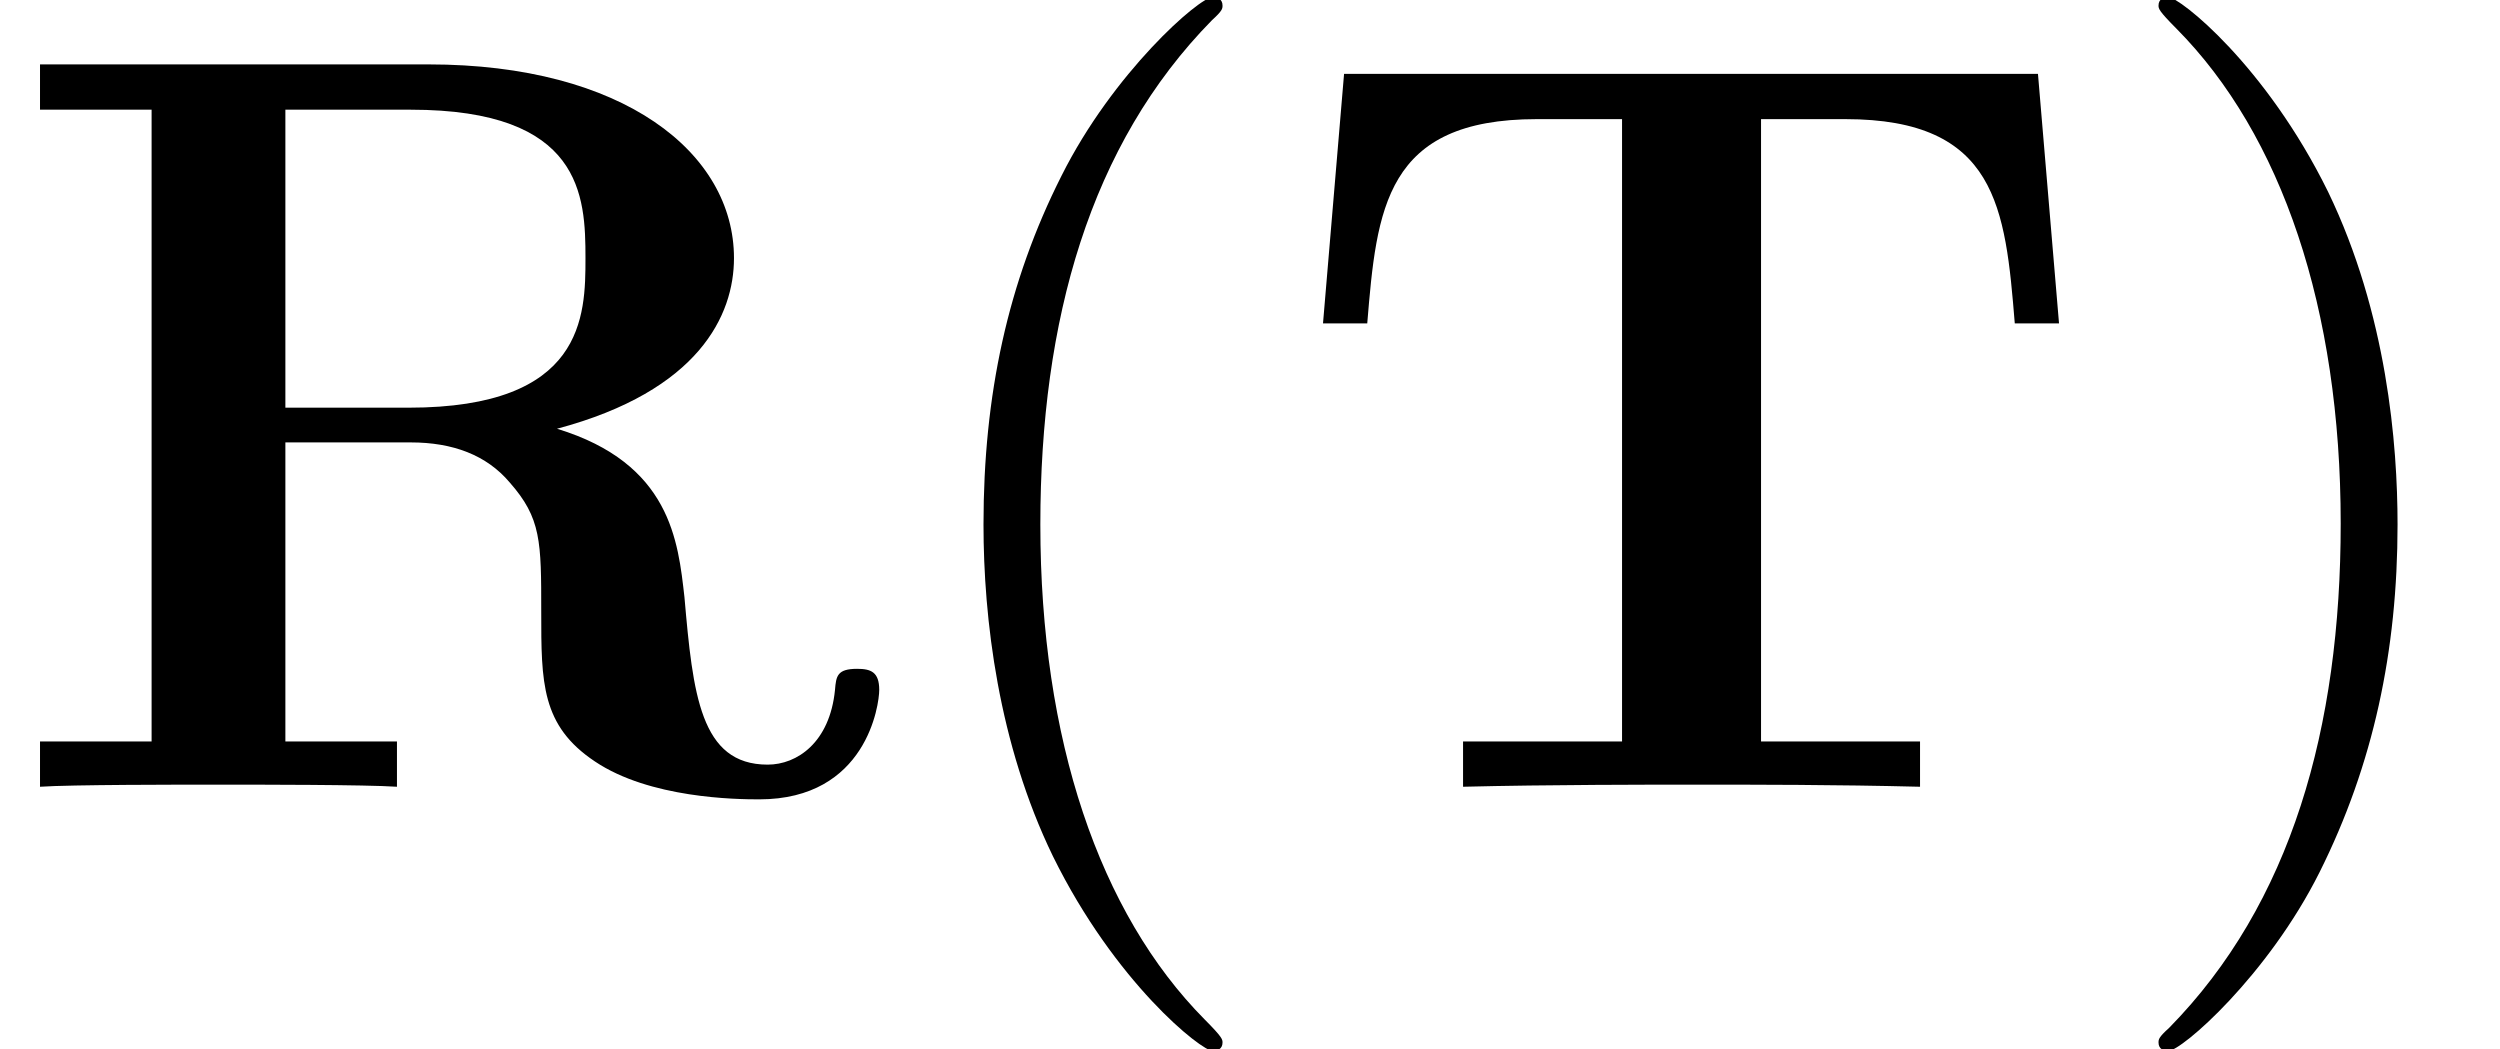 <?xml version='1.0'?>
<!-- This file was generated by dvisvgm 1.9.2 -->
<svg height='13.896pt' version='1.1' viewBox='56.413 55.332 33.114 13.896' width='33.114pt' xmlns='http://www.w3.org/2000/svg' xmlns:xlink='http://www.w3.org/1999/xlink'>
<defs>
<path d='M7.378 -4.742C9.261 -5.244 9.722 -6.249 9.722 -7.002C9.722 -8.397 8.257 -9.568 5.677 -9.568H0.53V-8.968H2.008V-0.6H0.53V0C0.934 -0.028 2.385 -0.028 2.887 -0.028S4.854 -0.028 5.258 0V-0.6H3.78V-4.561H5.44C5.998 -4.561 6.444 -4.394 6.751 -4.031C7.169 -3.557 7.169 -3.25 7.169 -2.315S7.169 -0.809 7.88 -0.335C8.606 0.153 9.749 0.167 10.056 0.167C11.479 0.167 11.646 -1.088 11.646 -1.283C11.646 -1.52 11.535 -1.562 11.353 -1.562C11.088 -1.562 11.075 -1.465 11.06 -1.283C10.991 -0.586 10.558 -0.293 10.168 -0.293C9.275 -0.293 9.178 -1.227 9.066 -2.511C8.982 -3.25 8.885 -4.282 7.378 -4.742ZM5.412 -5.021H3.78V-8.968H5.44C7.713 -8.968 7.755 -7.825 7.755 -7.002C7.755 -6.235 7.741 -5.021 5.412 -5.021Z' id='g0-82'/>
<path d='M10.042 -9.443H0.851L0.572 -6.137H1.158C1.283 -7.657 1.395 -8.843 3.403 -8.843H4.533V-0.6H2.427V0C3.543 -0.028 4.979 -0.028 5.454 -0.028C6.304 -0.028 7.364 -0.028 8.48 0V-0.6H6.374V-8.843H7.49C9.498 -8.843 9.61 -7.671 9.735 -6.137H10.321L10.042 -9.443Z' id='g0-84'/>
<path d='M4.533 3.389C4.533 3.347 4.533 3.32 4.296 3.082C2.901 1.674 2.12 -0.628 2.12 -3.473C2.12 -6.179 2.776 -8.508 4.394 -10.154C4.533 -10.28 4.533 -10.307 4.533 -10.349C4.533 -10.433 4.463 -10.461 4.407 -10.461C4.226 -10.461 3.082 -9.457 2.399 -8.09C1.688 -6.681 1.367 -5.189 1.367 -3.473C1.367 -2.232 1.562 -0.572 2.287 0.921C3.11 2.594 4.254 3.501 4.407 3.501C4.463 3.501 4.533 3.473 4.533 3.389Z' id='g1-40'/>
<path d='M3.933 -3.473C3.933 -4.533 3.794 -6.263 3.013 -7.88C2.19 -9.554 1.046 -10.461 0.893 -10.461C0.837 -10.461 0.767 -10.433 0.767 -10.349C0.767 -10.307 0.767 -10.28 1.004 -10.042C2.399 -8.634 3.18 -6.332 3.18 -3.487C3.18 -0.781 2.525 1.548 0.907 3.194C0.767 3.32 0.767 3.347 0.767 3.389C0.767 3.473 0.837 3.501 0.893 3.501C1.074 3.501 2.218 2.497 2.901 1.13C3.612 -0.293 3.933 -1.799 3.933 -3.473Z' id='g1-41'/>
</defs>
<g id='page1'>
<use x='56.413' xlink:href='#g0-82' y='65.753'/>
<use x='68.073' xlink:href='#g1-40' y='65.753'/>
<use x='73.365' xlink:href='#g0-84' y='65.753'/>
<use x='84.237' xlink:href='#g1-41' y='65.753'/>
</g>
</svg>
